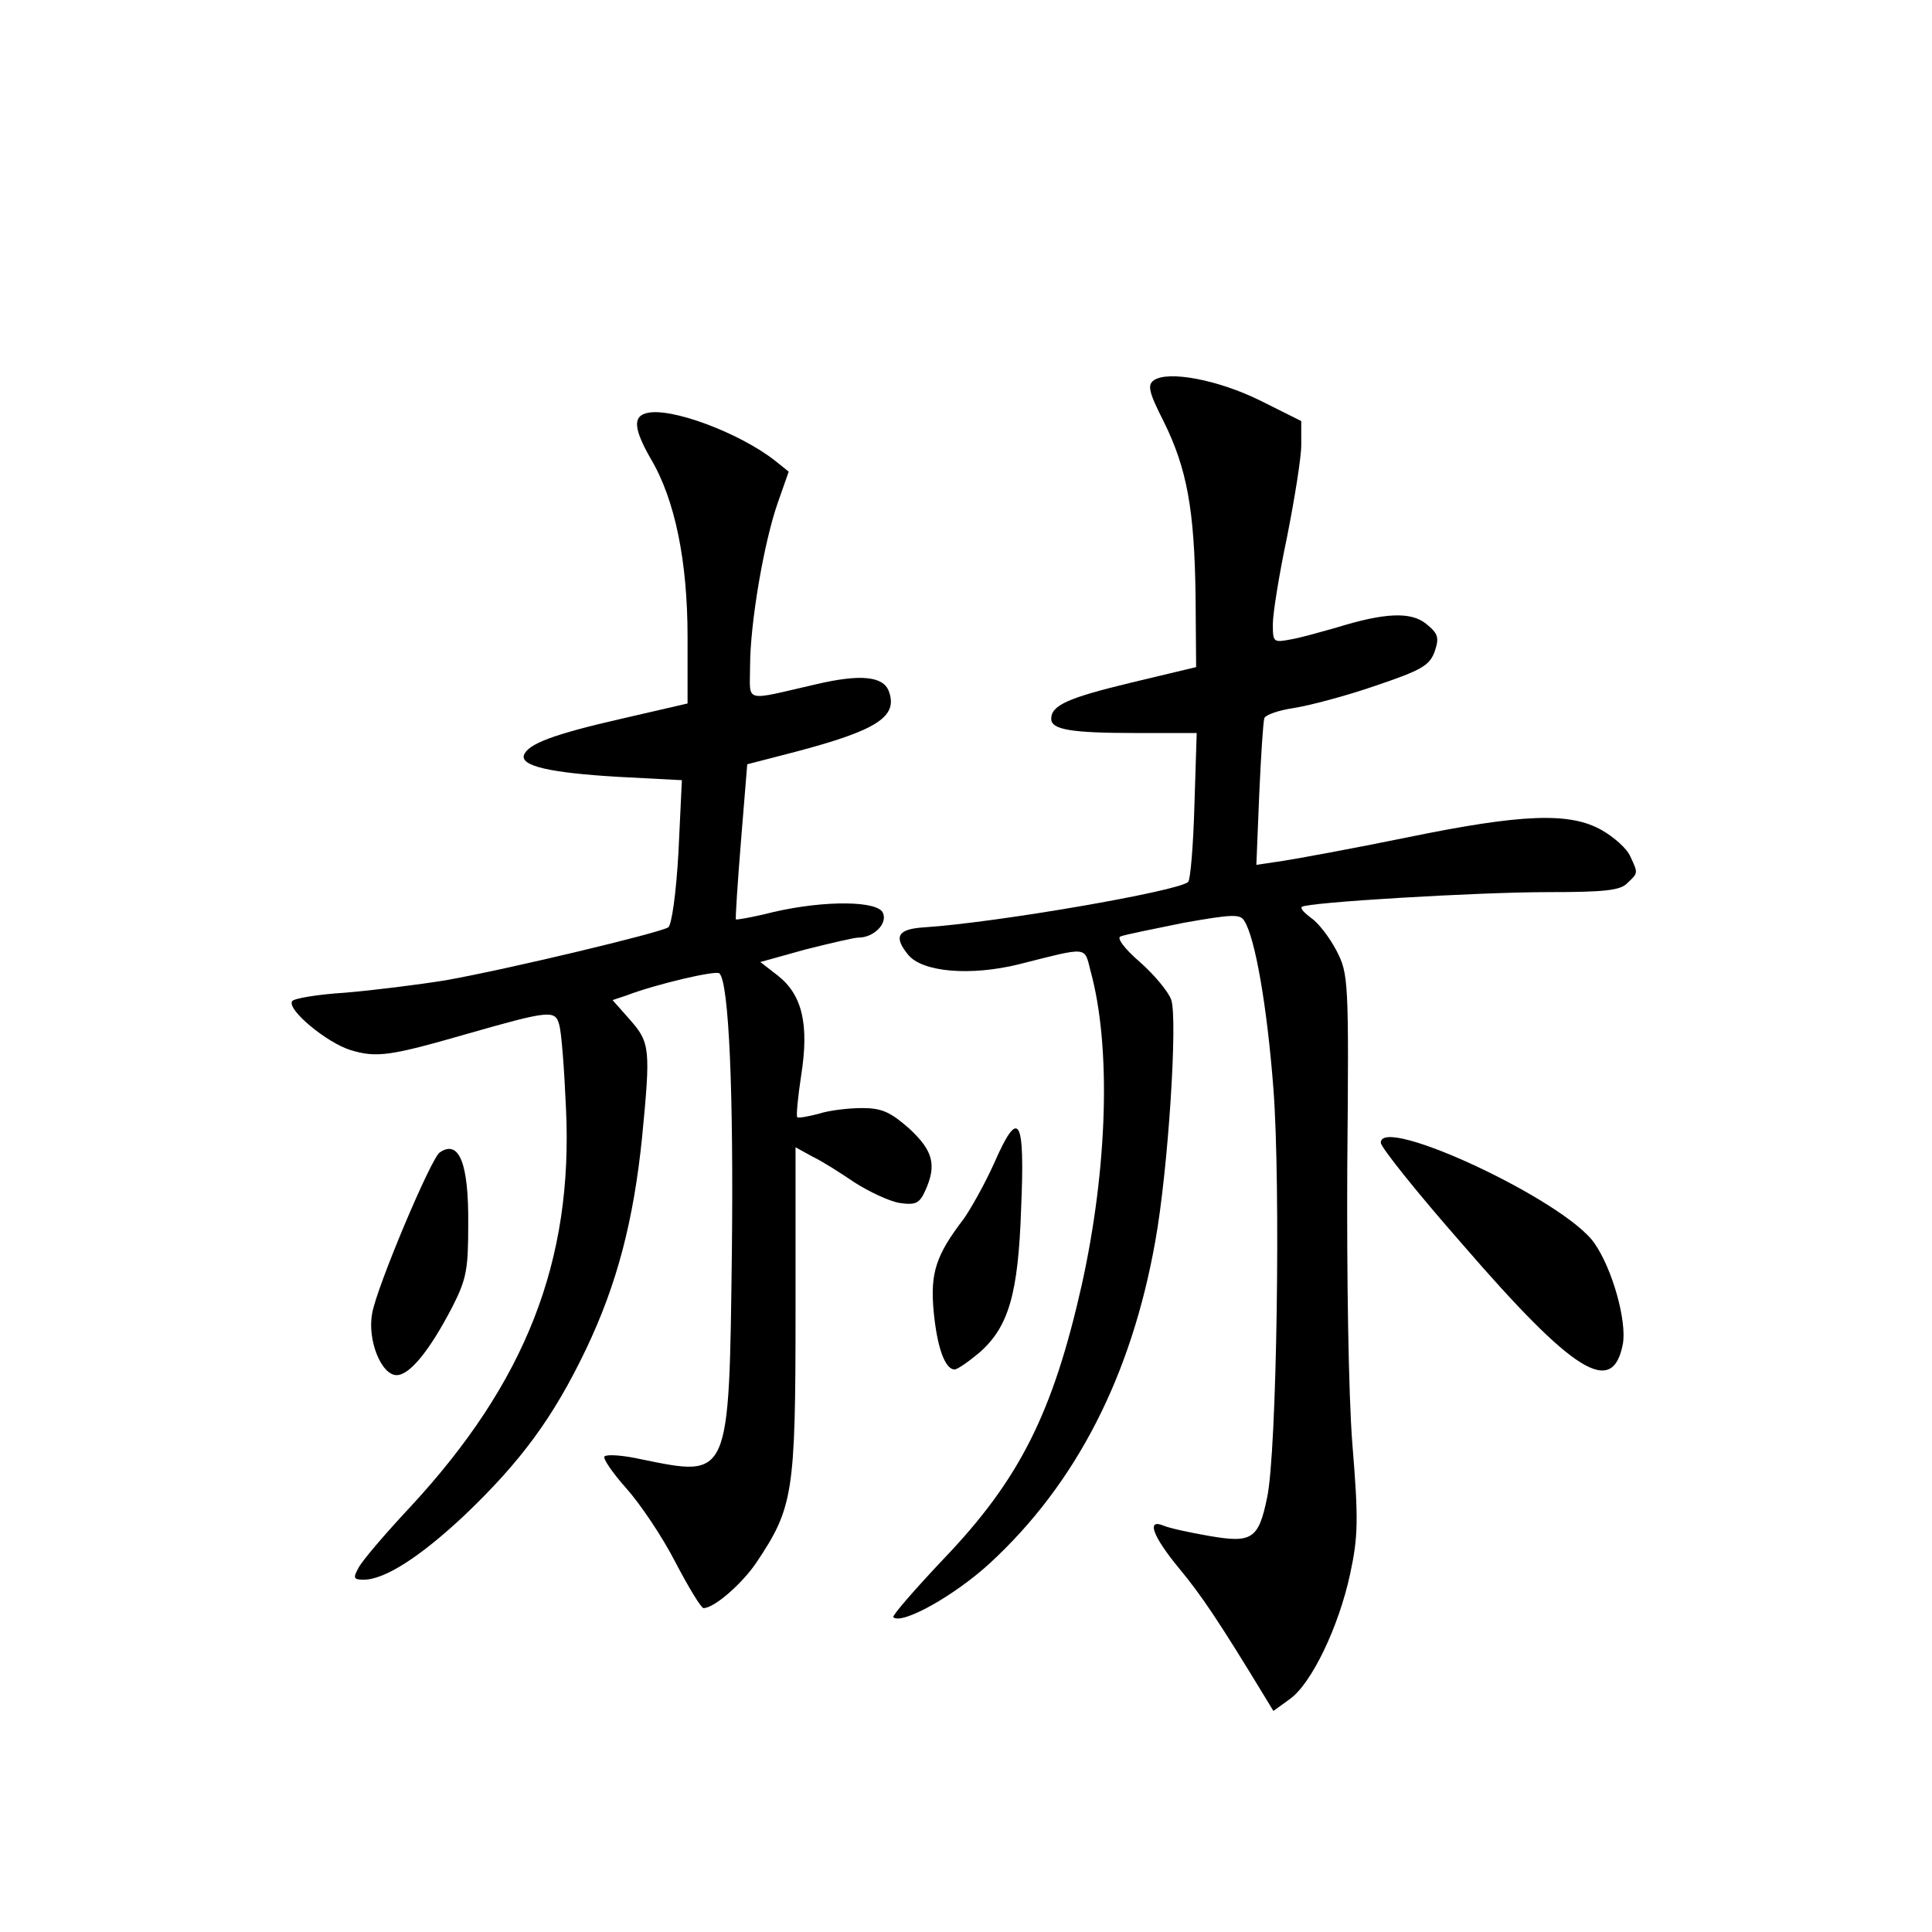<?xml version="1.0" standalone="no"?>
<!DOCTYPE svg PUBLIC "-//W3C//DTD SVG 20010904//EN"
 "http://www.w3.org/TR/2001/REC-SVG-20010904/DTD/svg10.dtd">
<svg version="1.0" xmlns="http://www.w3.org/2000/svg"
 width="340pt" height="340pt" viewBox="0 0 340 340"
 preserveAspectRatio="xMidYMid meet">
<g transform="translate(0,340) scale(0.1,-0.1)"
fill="#000000" stroke="none">
<path d="M2031 2731 c-12 -8 -10 -20 17 -73 41 -83 54 -155 56 -307 l1 -125
-113 -27 c-112 -27 -142 -40 -142 -64 0 -19 34 -25 150 -25 l106 0 -4 -127
c-2 -71 -7 -131 -11 -135 -15 -16 -339 -72 -465 -80 -46 -3 -54 -16 -28 -48
25 -31 110 -38 195 -17 123 31 115 32 126 -11 37 -134 30 -348 -15 -552 -51
-227 -110 -344 -243 -483 -51 -54 -91 -100 -89 -103 15 -14 108 38 170 95 152
140 249 330 291 566 23 127 40 395 28 426 -5 14 -30 44 -55 66 -29 25 -41 43
-34 45 7 3 57 13 111 24 85 15 100 16 107 3 19 -30 40 -151 51 -295 13 -169 6
-640 -11 -719 -15 -74 -27 -81 -102 -68 -35 6 -71 14 -80 18 -31 13 -20 -18
27 -75 39 -47 70 -93 152 -228 l14 -23 29 21 c38 27 86 127 106 220 14 65 15
95 4 228 -7 89 -10 297 -9 490 3 329 2 338 -19 379 -12 23 -32 49 -44 57 -12
9 -20 17 -17 20 8 8 310 26 433 26 100 0 128 3 140 16 19 18 19 17 5 47 -6 14
-29 34 -50 46 -56 32 -140 29 -344 -13 -93 -19 -191 -37 -217 -41 l-47 -7 5
123 c3 68 7 129 9 135 2 6 25 14 52 18 26 4 91 21 143 39 83 28 96 36 105 61
8 24 6 31 -15 48 -27 22 -73 20 -160 -7 -25 -7 -60 -17 -77 -20 -32 -6 -33 -6
-33 27 0 18 11 87 25 153 13 66 25 139 25 162 l0 42 -72 36 c-75 37 -162 53
-187 36z"/>
<path d="M1138 2673 c-25 -6 -22 -29 7 -80 43 -72 65 -181 65 -314 l0 -117
-117 -27 c-118 -27 -164 -44 -171 -64 -6 -19 46 -31 164 -38 l114 -6 -6 -126
c-4 -73 -12 -129 -18 -133 -16 -10 -284 -74 -391 -93 -49 -8 -130 -18 -178
-22 -48 -3 -90 -10 -93 -15 -9 -15 61 -73 103 -86 46 -14 71 -10 203 28 147
42 157 43 164 17 4 -12 9 -78 12 -147 13 -269 -71 -483 -274 -702 -44 -47 -85
-95 -91 -107 -10 -18 -9 -21 9 -21 37 0 99 40 176 112 101 96 158 174 215 293
55 115 84 227 99 374 15 155 14 166 -21 206 l-31 35 24 8 c52 20 159 45 164
39 17 -16 25 -213 22 -487 -5 -405 -3 -400 -160 -368 -31 7 -60 9 -64 5 -4 -3
14 -29 38 -56 25 -28 64 -86 87 -131 23 -44 45 -80 49 -80 19 0 68 43 93 80
65 97 69 122 69 441 l0 290 29 -16 c17 -8 50 -29 75 -46 25 -16 61 -33 79 -36
28 -4 35 -1 45 21 21 46 14 71 -28 110 -33 29 -48 36 -83 36 -23 0 -58 -4 -76
-10 -19 -5 -36 -8 -38 -6 -2 2 1 35 7 74 14 89 2 141 -41 175 l-31 24 79 22
c44 11 86 21 94 21 26 0 51 24 43 43 -8 22 -102 23 -193 2 -35 -9 -65 -14 -66
-13 -1 2 3 64 9 138 l11 135 85 22 c144 38 181 62 164 107 -10 26 -50 30 -127
12 -131 -30 -117 -34 -117 32 0 74 24 217 49 288 l19 54 -25 20 c-63 49 -184
94 -225 83z"/>
<path d="M1750 1354 c-17 -38 -42 -82 -54 -99 -49 -64 -59 -95 -53 -162 6 -64
20 -103 37 -103 5 0 25 14 44 30 51 45 68 103 73 253 7 161 -4 179 -47 81z"/>
<path d="M2430 1389 c0 -8 64 -88 143 -178 197 -228 265 -270 283 -176 7 40
-18 131 -50 177 -51 75 -377 227 -376 177z"/>
<path d="M774 1372 c-15 -9 -111 -237 -119 -283 -9 -47 16 -109 43 -109 23 0
58 43 98 120 25 49 28 66 28 145 1 108 -16 150 -50 127z"/>
</g>
</svg>
